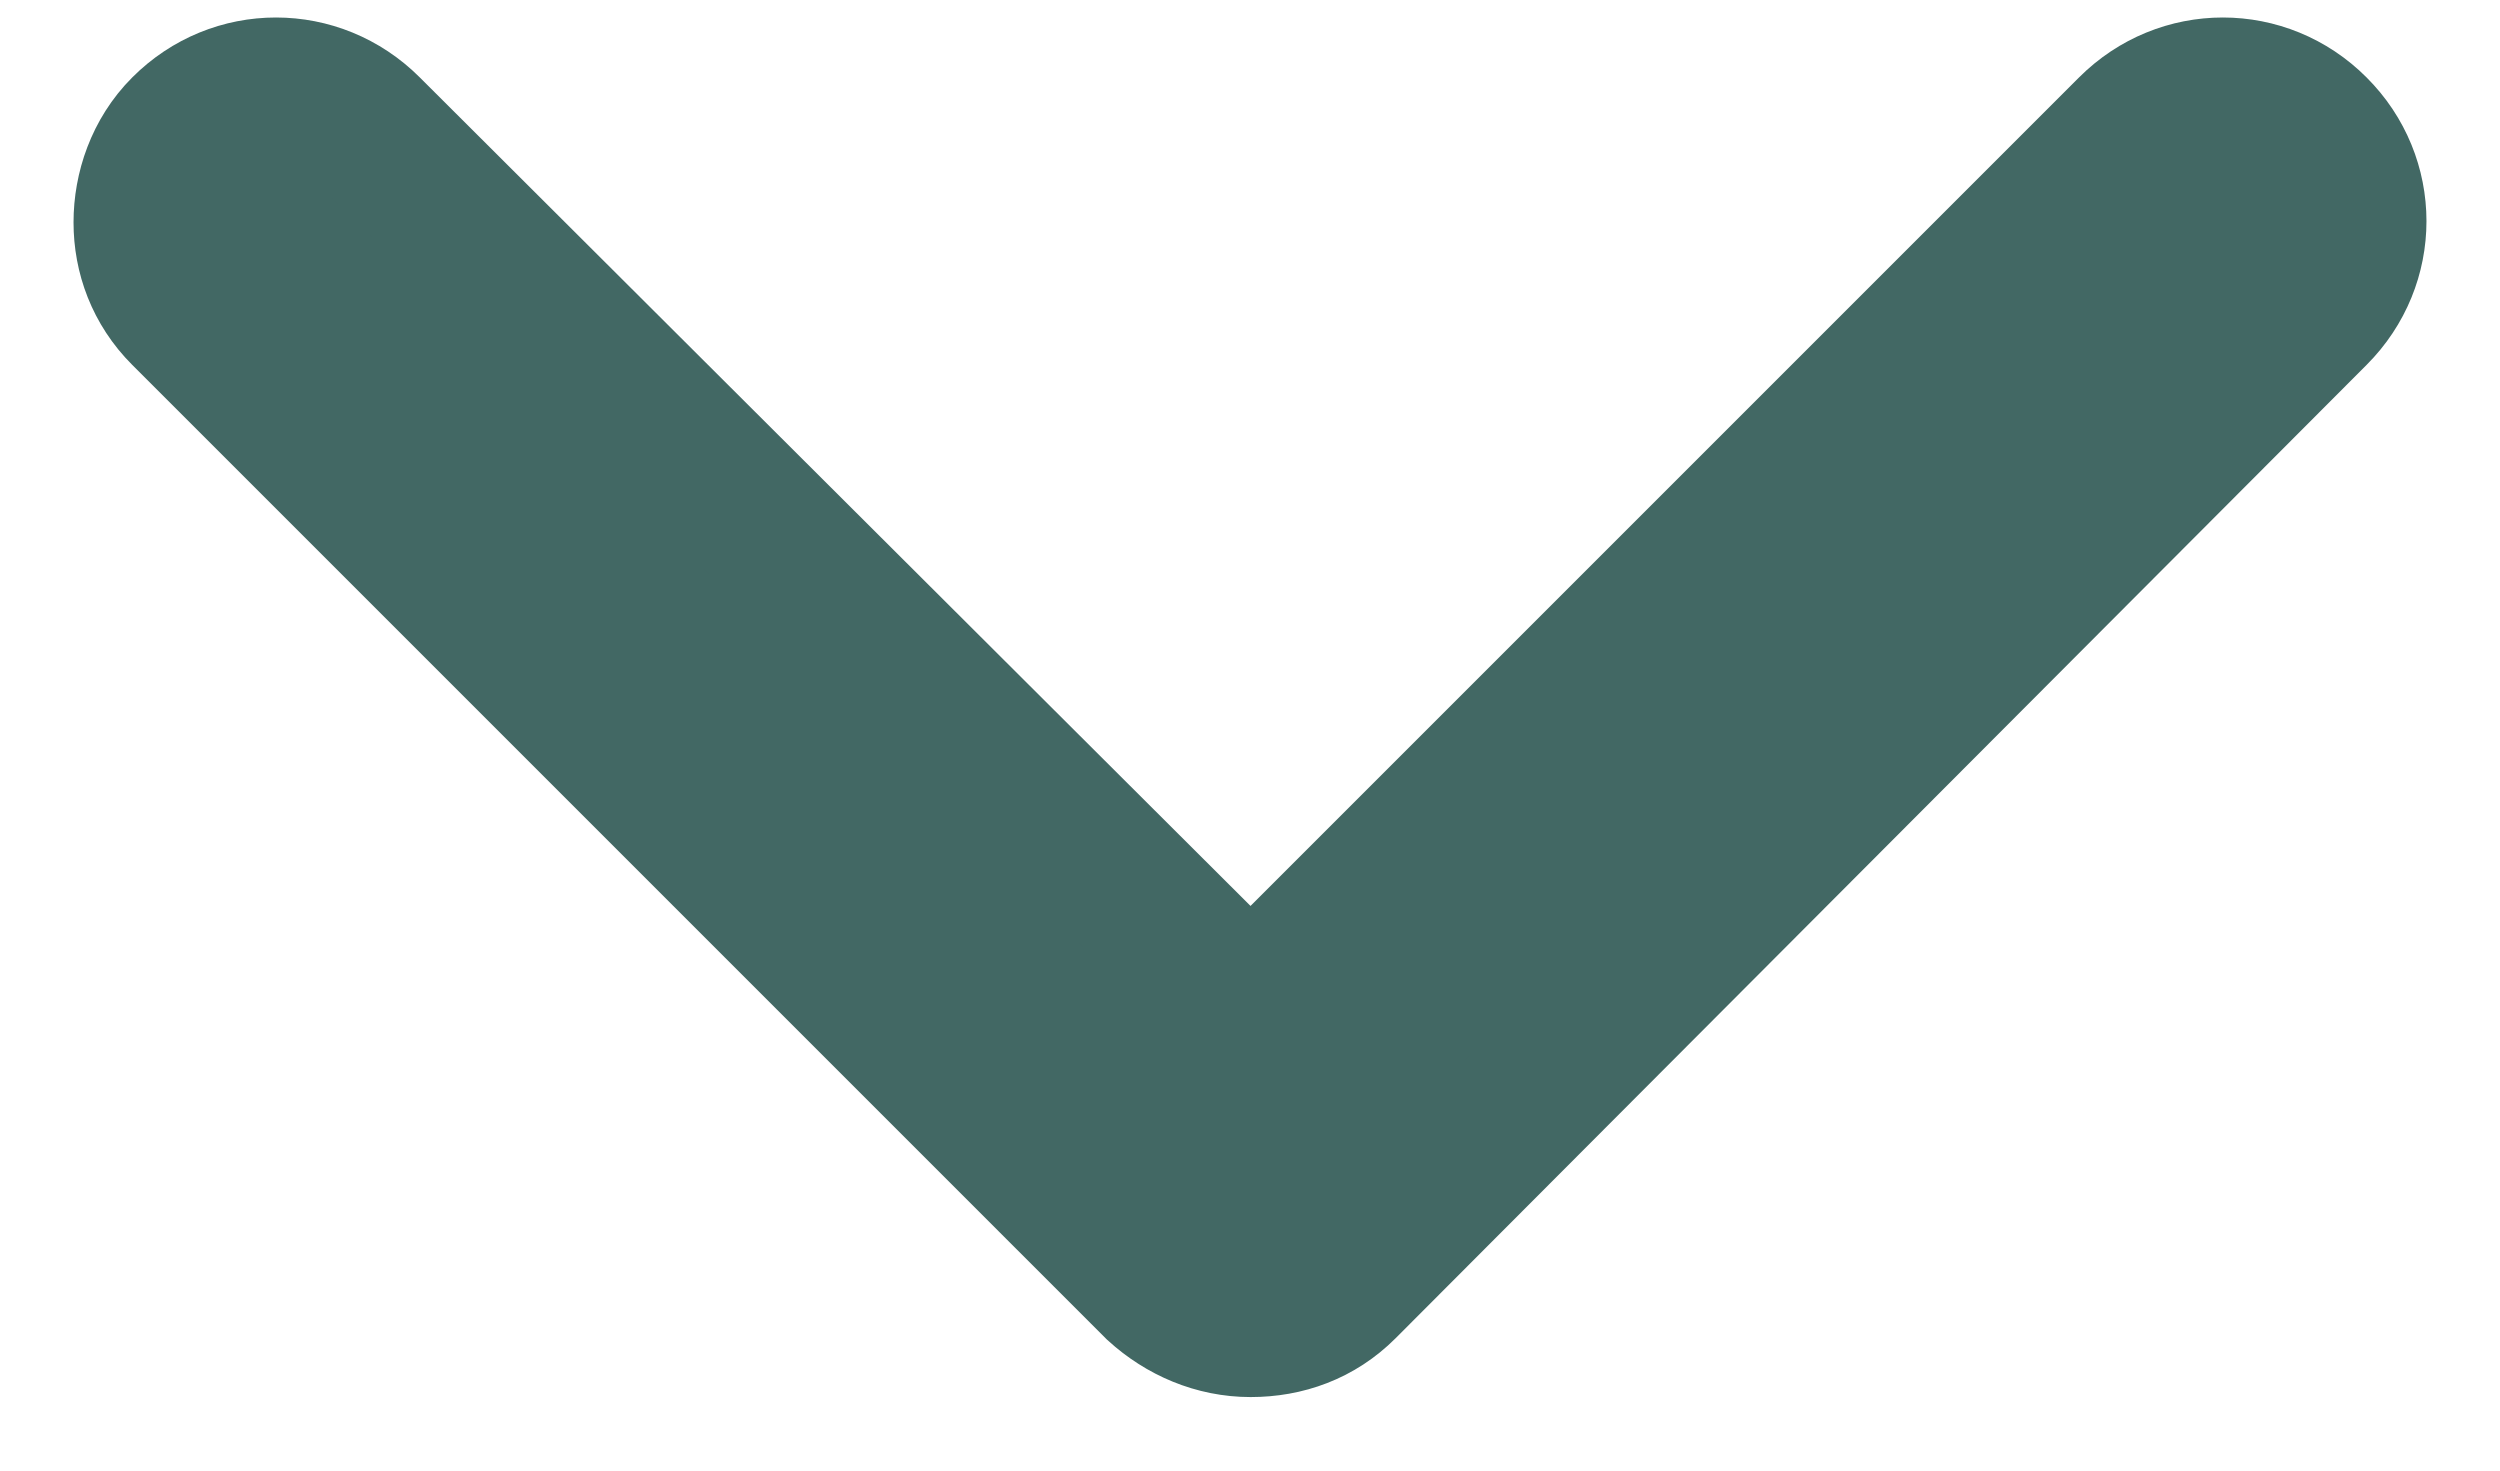 <svg width="17" height="10" viewBox="0 0 17 10" fill="none" xmlns="http://www.w3.org/2000/svg">
<path d="M1 1.512C1 1.291 1.079 1.054 1.253 0.88C1.6 0.532 2.153 0.532 2.501 0.88L8.504 6.867L14.491 0.88C14.839 0.532 15.392 0.532 15.739 0.88C16.087 1.227 16.087 1.78 15.739 2.128L9.136 8.747C8.962 8.921 8.741 9 8.504 9C8.267 9 8.046 8.905 7.872 8.747L1.253 2.128C1.079 1.954 1 1.733 1 1.512Z" fill="#426864" stroke="#426864"/>
</svg>
